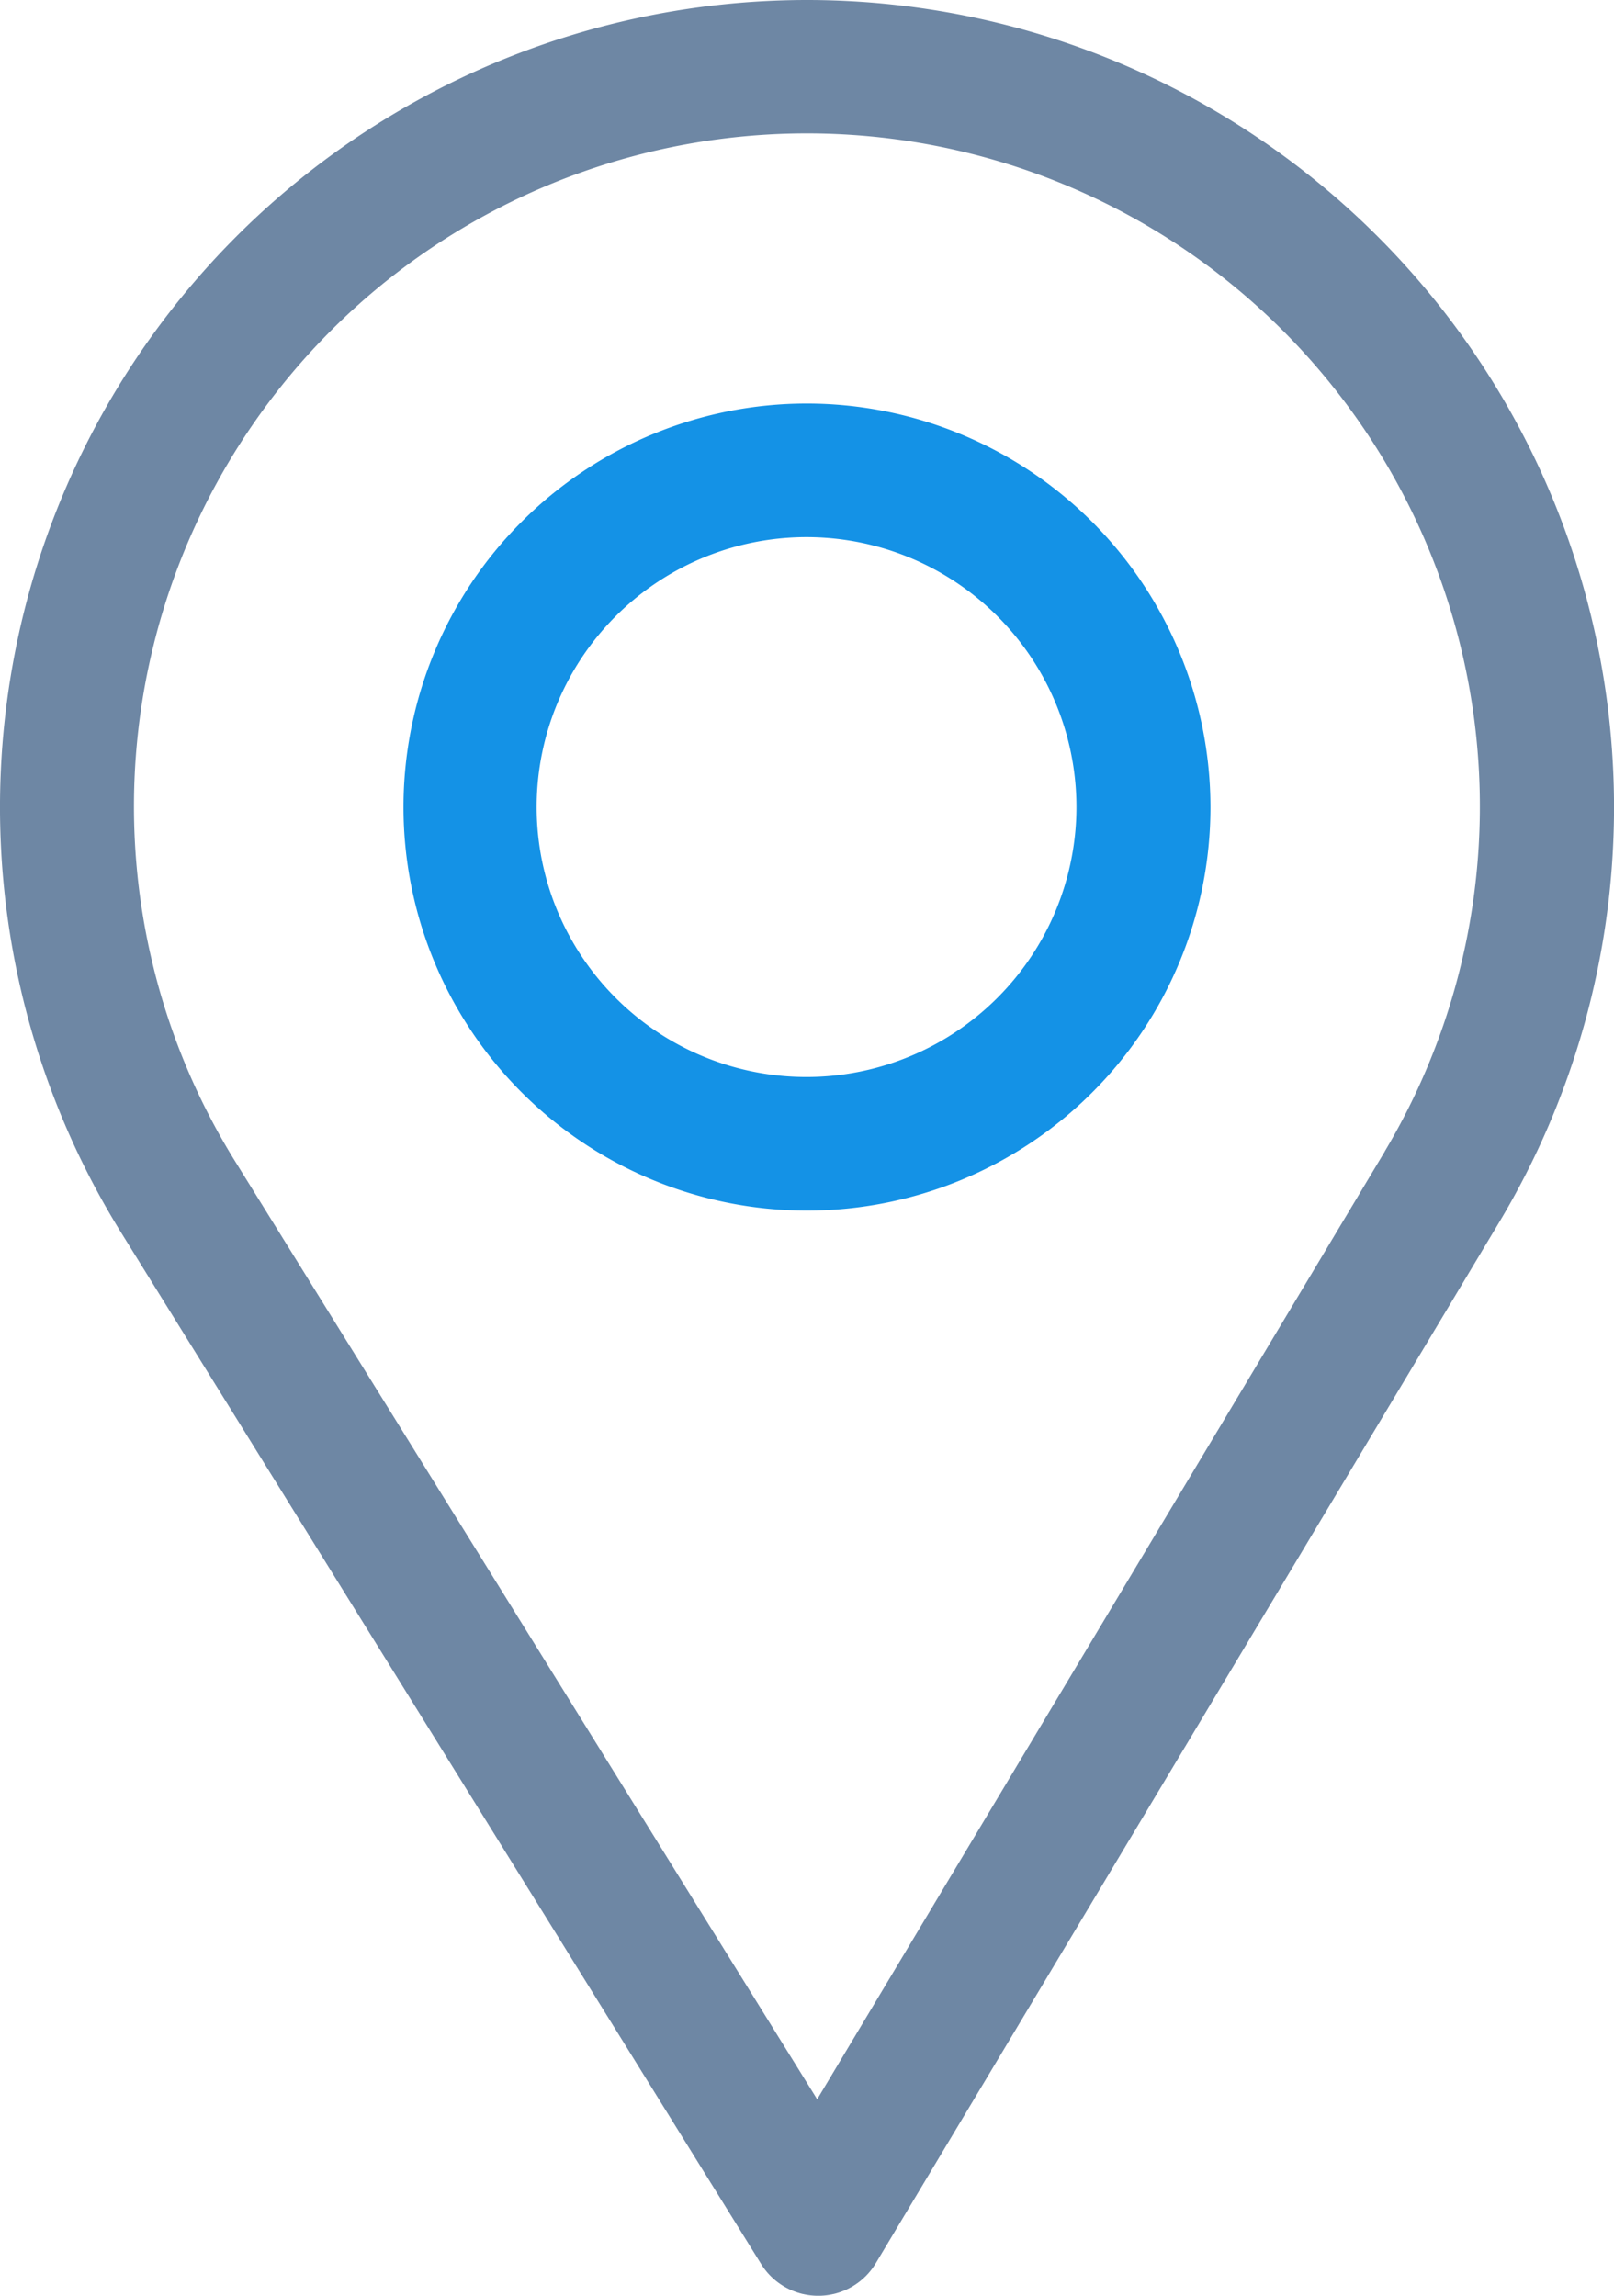 <svg xmlns="http://www.w3.org/2000/svg" width="33.697" height="47.925" viewBox="0 0 33.697 47.925">
  <g id="pin_2_" data-name="pin (2)" transform="translate(0)">
    <g id="Group_1517" data-name="Group 1517" transform="translate(0)">
      <g id="Group_1516" data-name="Group 1516">
        <path id="Path_278" data-name="Path 278" d="M92.849,0A16.852,16.852,0,0,0,78.515,25.709L91.89,47.262a1.4,1.4,0,0,0,1.193.664h.011a1.4,1.4,0,0,0,1.193-.683l13.034-21.762A16.852,16.852,0,0,0,92.849,0Zm12.062,24.039L93.061,43.824,80.9,24.229a14.05,14.05,0,1,1,24.009-.19Z" transform="translate(-76)" fill="#6e87a4"/>
      </g>
    </g>
    <g id="Group_1519" data-name="Group 1519" transform="translate(8.424 8.424)">
      <g id="Group_1518" data-name="Group 1518">
        <path id="Path_279" data-name="Path 279" d="M174.424,90a8.424,8.424,0,1,0,8.424,8.424A8.434,8.434,0,0,0,174.424,90Zm0,14.059a5.635,5.635,0,1,1,5.626-5.635A5.639,5.639,0,0,1,174.424,104.059Z" transform="translate(-166 -90)" fill="#1492e6"/>
      </g>
    </g>
  </g>
</svg>
